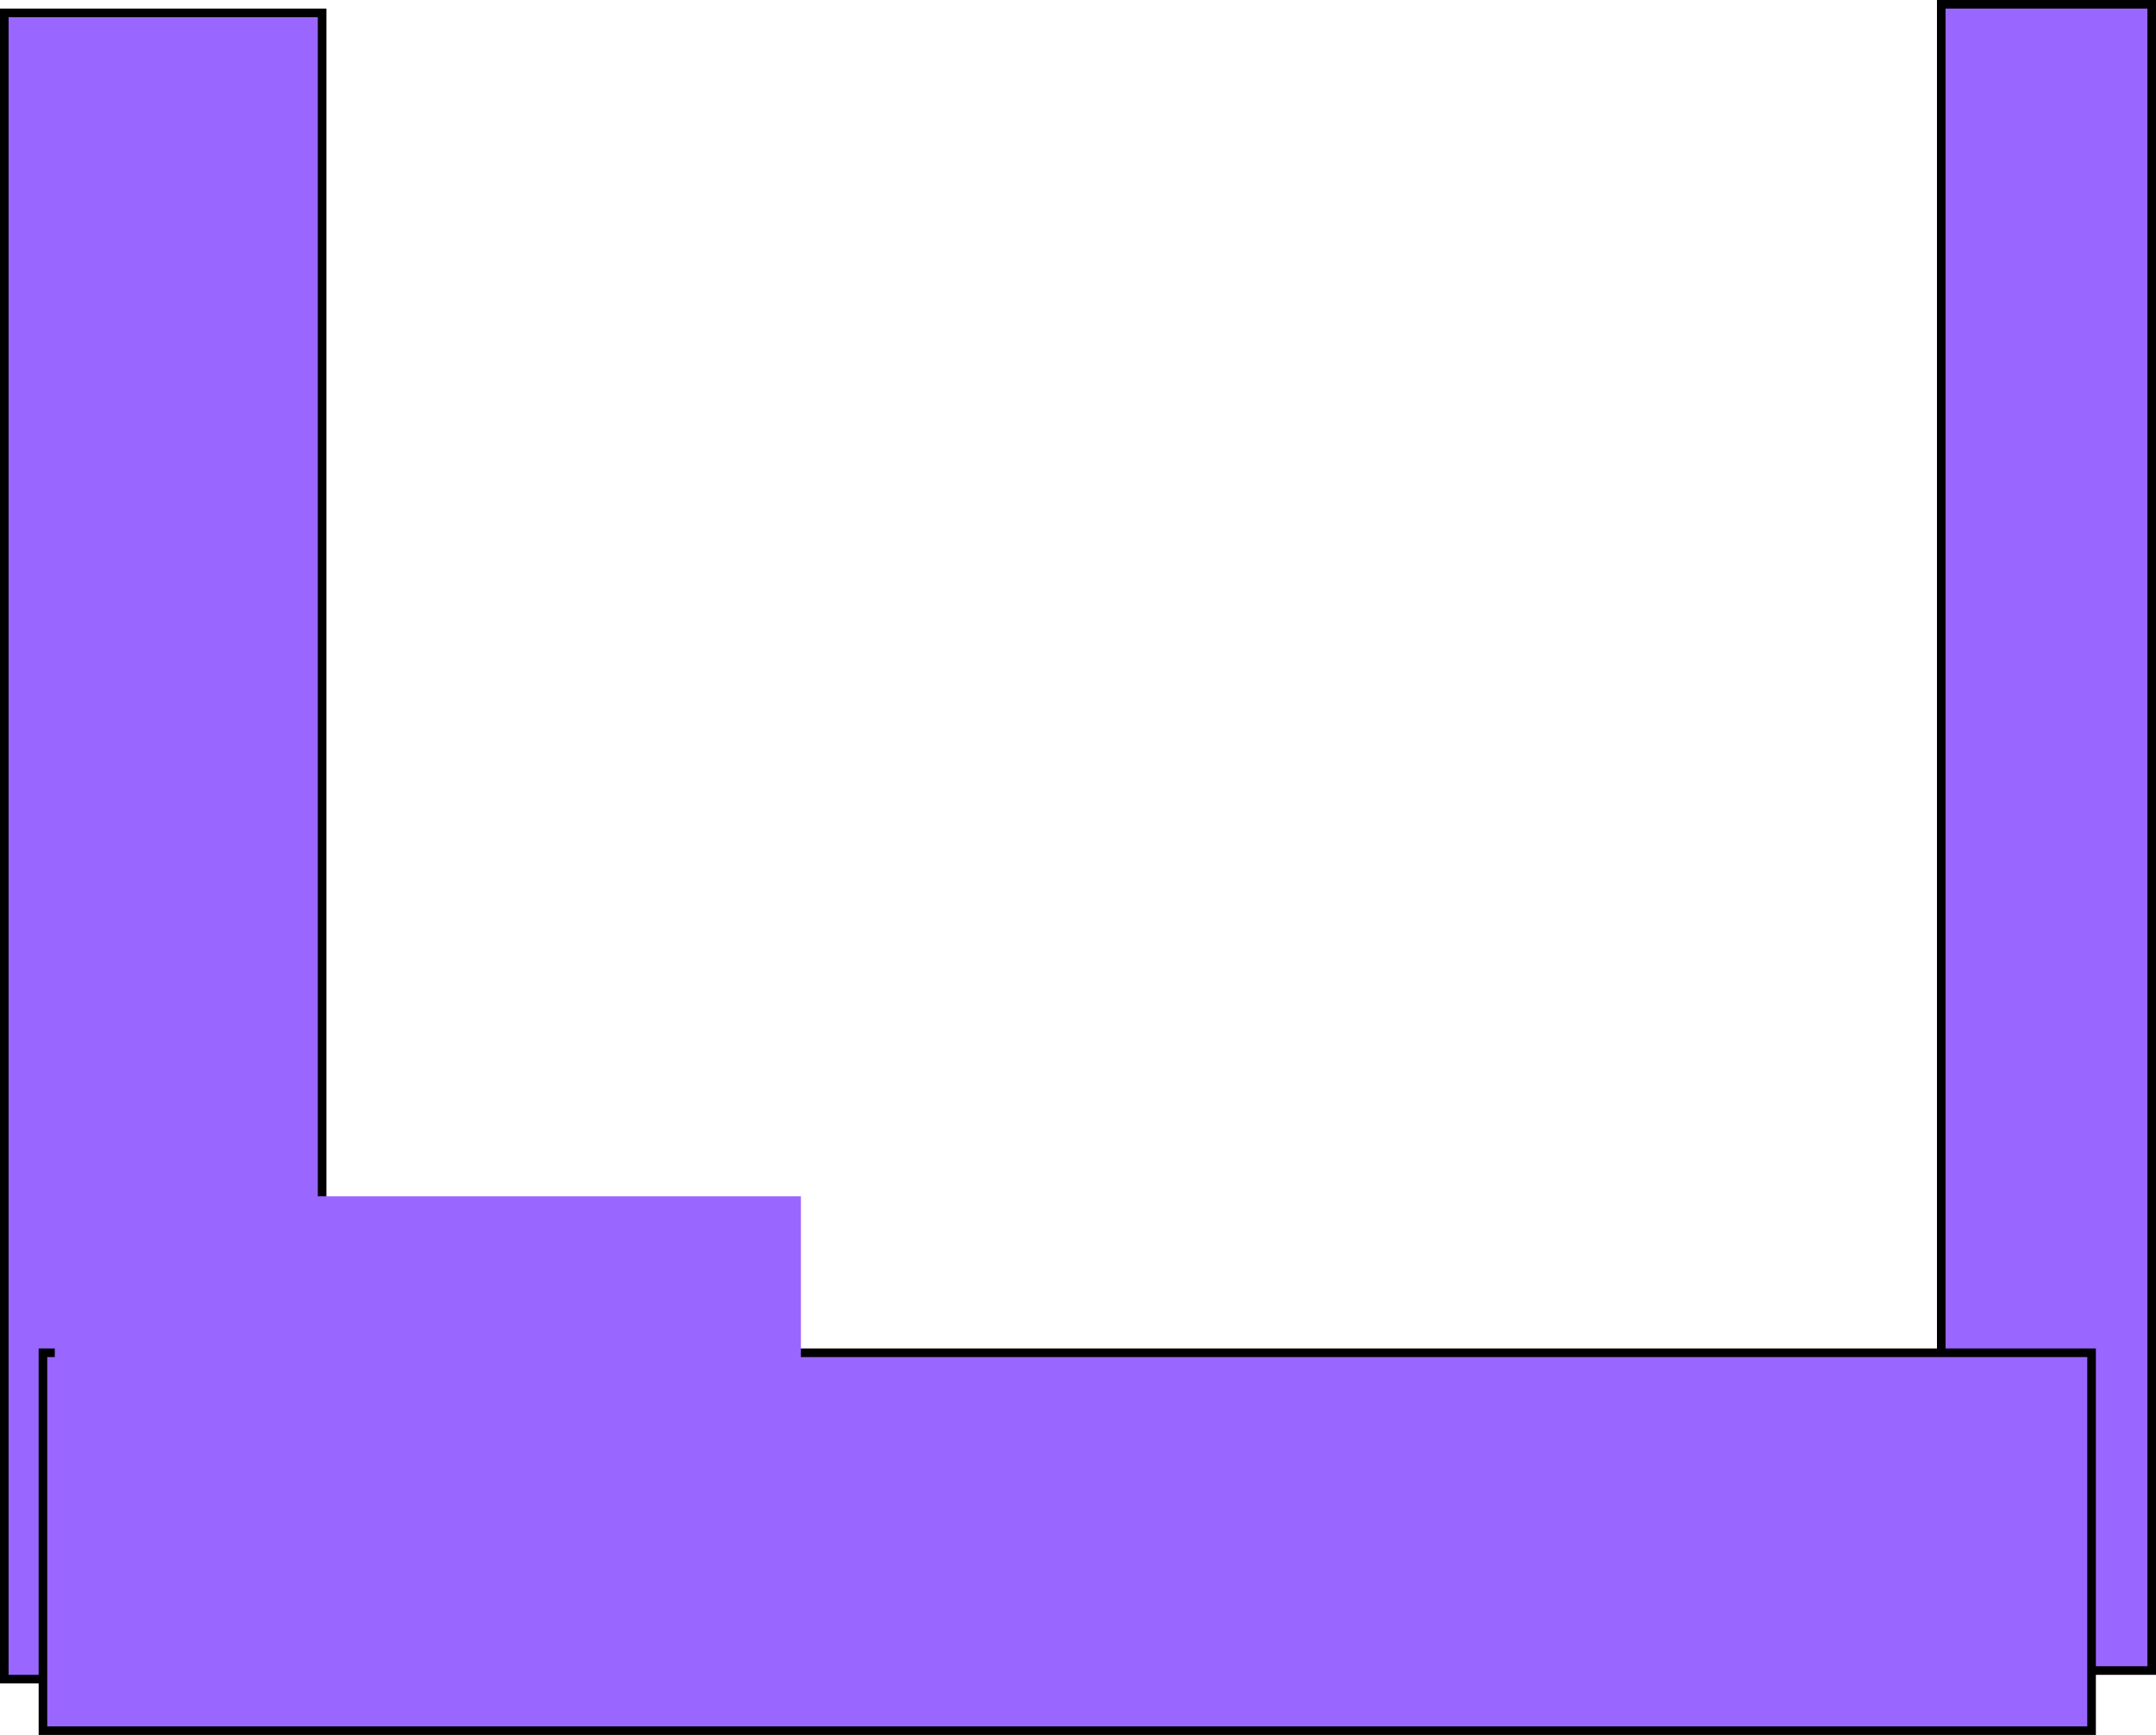 <svg version="1.1" xmlns="http://www.w3.org/2000/svg" xmlns:xlink="http://www.w3.org/1999/xlink" width="502" height="404" viewBox="0,0,502,404"><g transform="translate(19.5,14.5)"><g data-paper-data="{&quot;isPaintingLayer&quot;:true}" fill="#9966ff" fill-rule="nonzero" stroke-linecap="butt" stroke-linejoin="miter" stroke-miterlimit="10" stroke-dasharray="" stroke-dashoffset="0" style="mix-blend-mode: normal"><path d="M-18.5,376.5v-388h74v388z" stroke="#000000" stroke-width="2"></path><path d="M432.5,374.5v-388h49v388z" stroke="#000000" stroke-width="2"></path><path d="M-9.5,388.5v-88h477v88z" stroke="#000000" stroke-width="2"></path><path d="M-6.744,350.545v-86.48h173.724v86.48z" stroke="none" stroke-width="0"></path></g></g></svg>